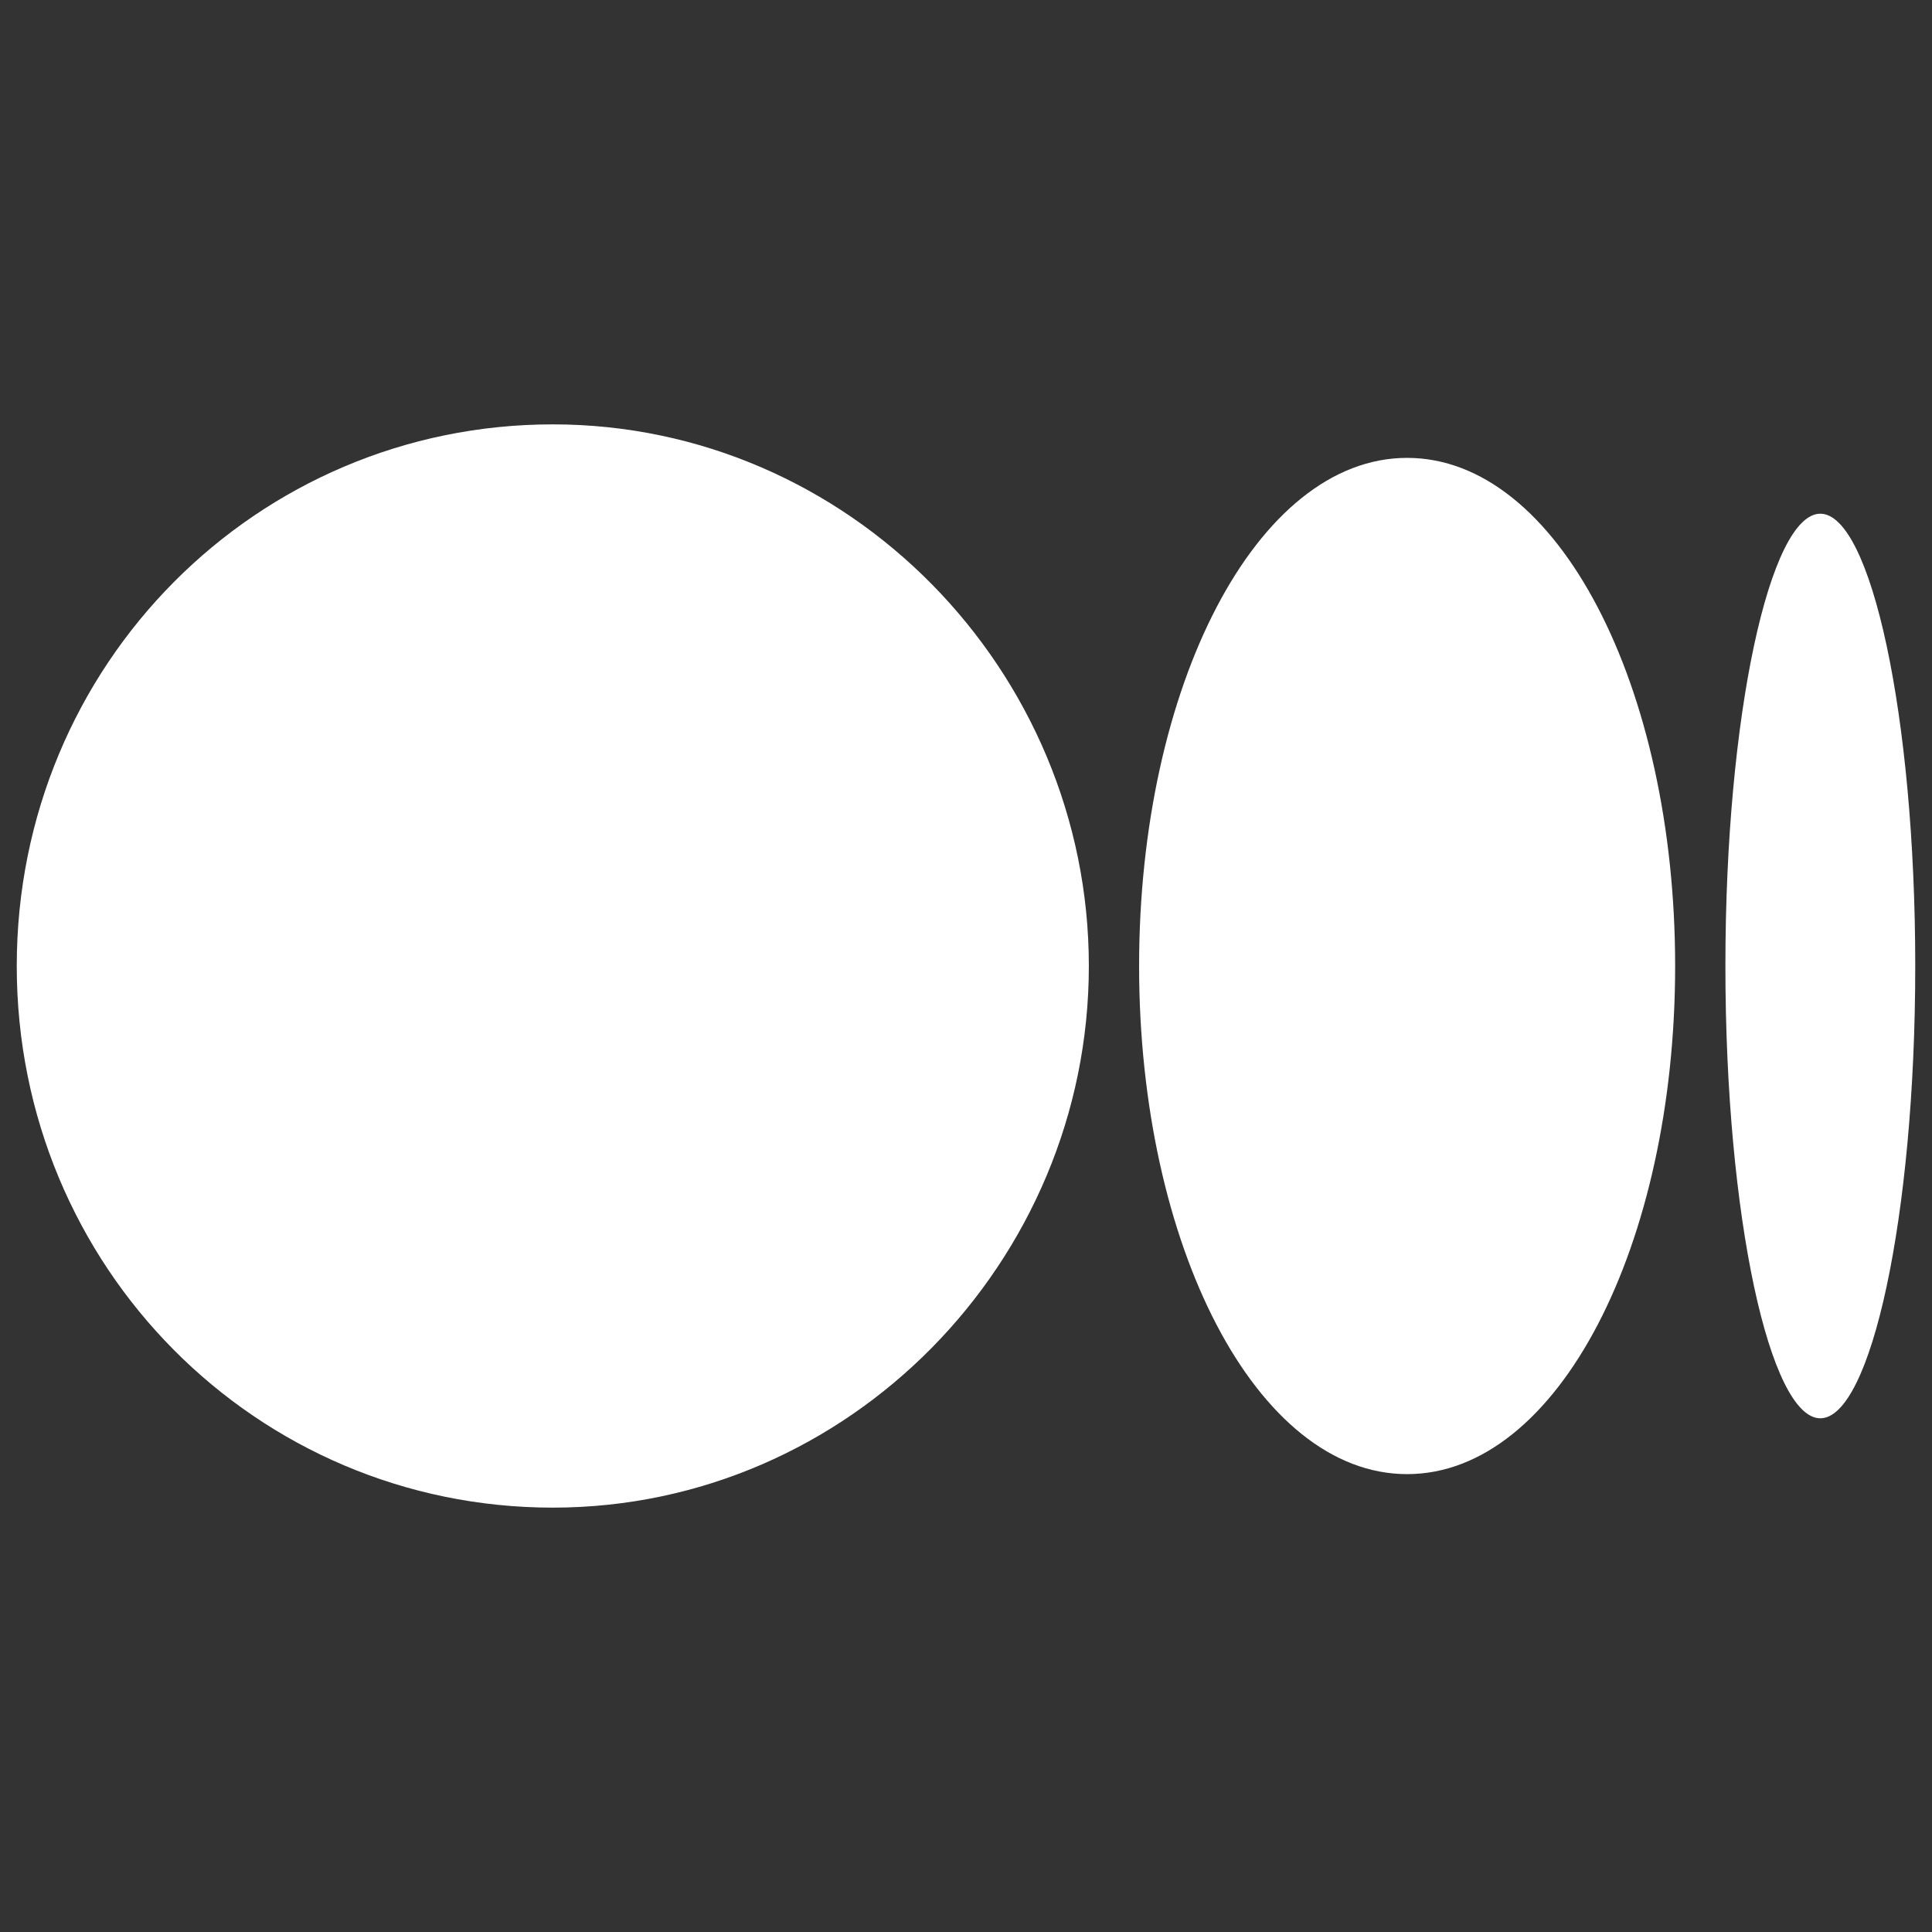 <?xml version="1.0" encoding="utf-8"?>
<!-- Generator: Adobe Illustrator 27.5.0, SVG Export Plug-In . SVG Version: 6.00 Build 0)  -->
<svg version="1.1" id="Layer_1" xmlns="http://www.w3.org/2000/svg" xmlns:xlink="http://www.w3.org/1999/xlink" x="0px" y="0px"
	 viewBox="0 0 34.6 34.6" style="enable-background:new 0 0 34.6 34.6;" xml:space="preserve">
<rect x="0" y="0" width="34.6" height="34.6" fill="#333333" stroke="none"/>
<style type="text/css">
	.st0{fill:#FFFFFF;}
</style>
<g>
	<path class="st0" d="M19.5,17.3c0,5.3-4.3,9.7-9.6,9.7s-9.6-4.3-9.6-9.7s4.3-9.7,9.6-9.7S19.5,12,19.5,17.3"/>
	<path class="st0" d="M30,17.3c0,5-2.1,9.1-4.8,9.1s-4.8-4.1-4.8-9.1s2.1-9.1,4.8-9.1S30,12.3,30,17.3"/>
	<path class="st0" d="M34.3,17.3c0,4.5-0.8,8.1-1.7,8.1c-0.9,0-1.7-3.6-1.7-8.1s0.8-8.1,1.7-8.1S34.3,12.8,34.3,17.3"/>
</g>
</svg>
